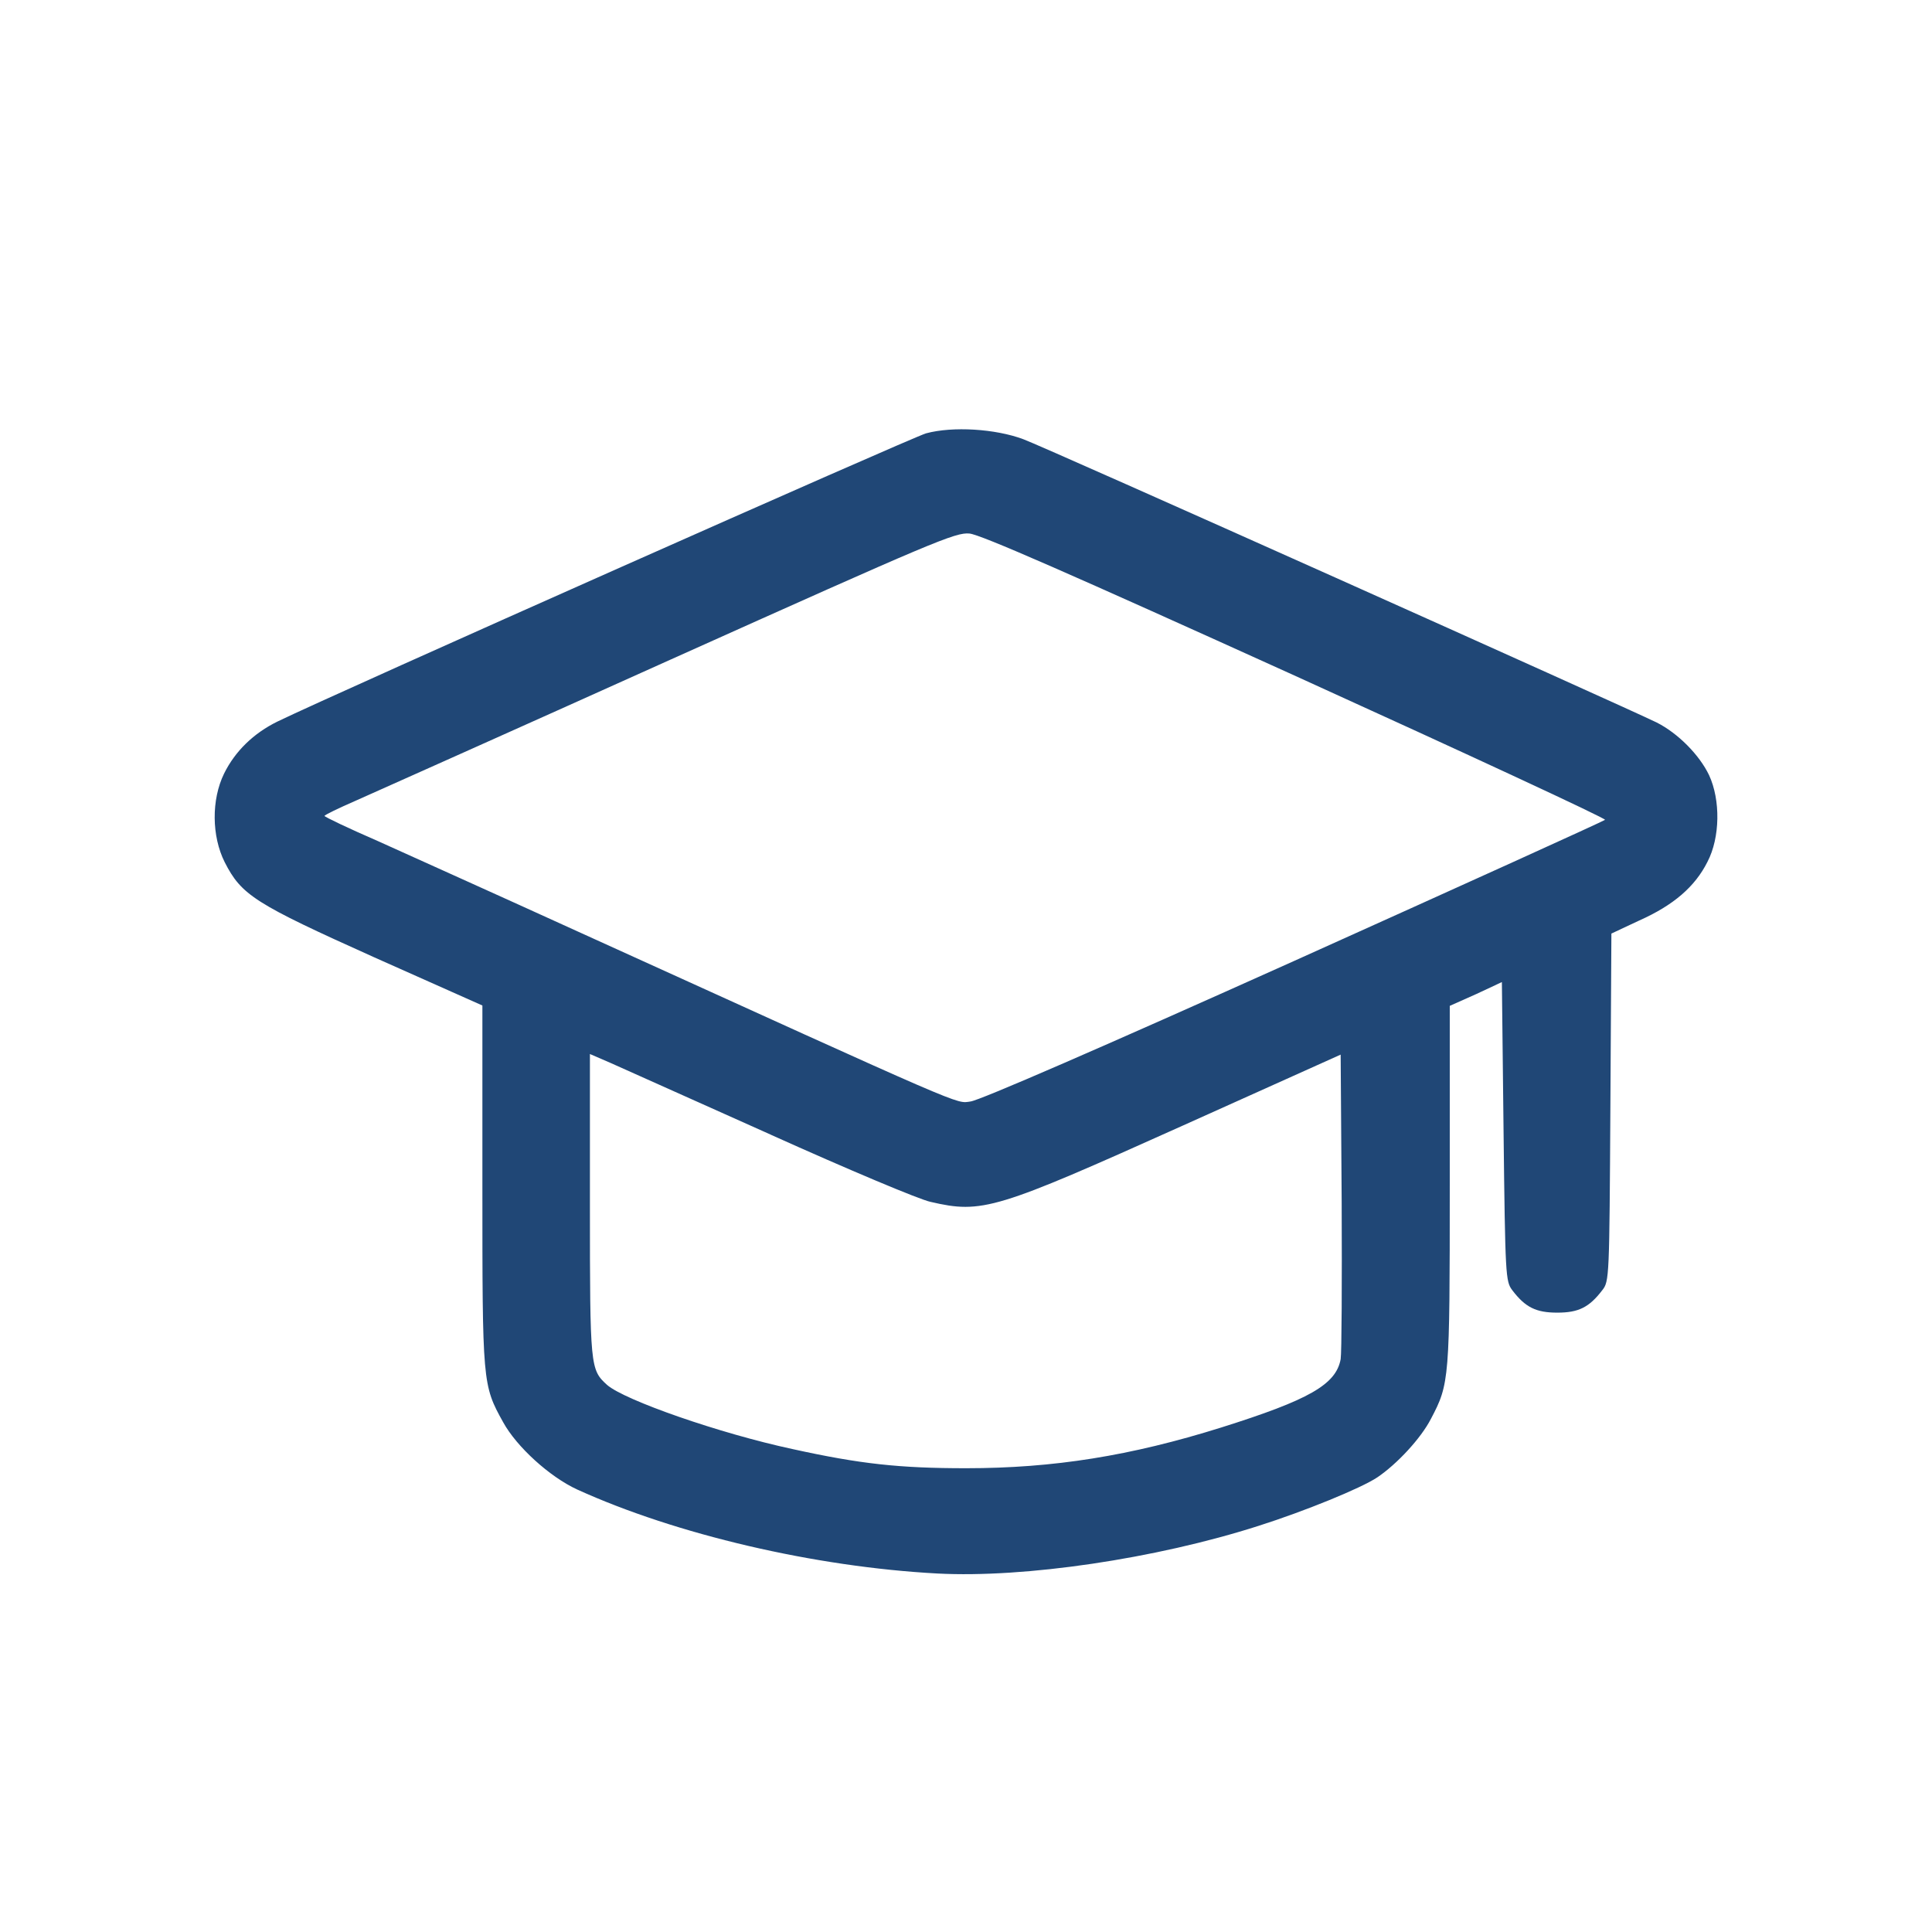 <svg width="38" height="38" fill="none" xmlns="http://www.w3.org/2000/svg"><path d="M18.215 8.523c-.29.083-11.568 5.092-12.758 5.669-.469.23-.832.582-1.05 1.024-.251.513-.245 1.23.013 1.743.33.647.588.813 2.94 1.87l2.128.948v3.536c0 3.888 0 3.927.41 4.663.264.48.911 1.07 1.453 1.32 1.942.884 4.67 1.524 7.089 1.653 1.711.09 4.288-.289 6.31-.936.924-.294 2.021-.743 2.338-.954.39-.263.86-.769 1.057-1.153.364-.692.37-.762.37-4.586v-3.536l.516-.23.509-.238.033 2.94c.033 2.844.04 2.947.171 3.12.258.34.47.442.886.442.416 0 .627-.103.885-.442.139-.173.139-.257.159-3.594l.02-3.42.548-.257c.674-.3 1.097-.666 1.341-1.153.251-.48.258-1.217.033-1.704-.192-.403-.614-.826-1.03-1.037-.641-.314-12.038-5.42-12.461-5.573-.549-.205-1.388-.256-1.91-.115zM25.49 13.3c3.37 1.531 6.105 2.8 6.079 2.825-.027.026-2.782 1.275-6.125 2.78-3.779 1.698-6.184 2.742-6.356 2.76-.297.04.034.18-7.65-3.31-1.632-.744-3.443-1.557-4.01-1.814-.576-.25-1.045-.474-1.045-.493 0-.019.278-.153.615-.3.33-.148 3.118-1.39 6.19-2.774 5.207-2.338 5.603-2.505 5.88-2.48.219.02 1.956.782 6.422 2.806zm-10.326 9.02c1.506.678 2.92 1.274 3.138 1.319 1.018.237 1.282.154 4.962-1.5l3.105-1.396.02 2.89c.007 1.588 0 2.984-.02 3.1-.092.5-.62.8-2.352 1.345-1.777.557-3.297.8-5.014.8-1.309 0-2.082-.083-3.416-.377-1.434-.308-3.304-.961-3.647-1.262-.33-.301-.337-.34-.337-3.53v-2.978l.416.18c.225.102 1.645.736 3.145 1.408z" fill="#204776"/></svg>